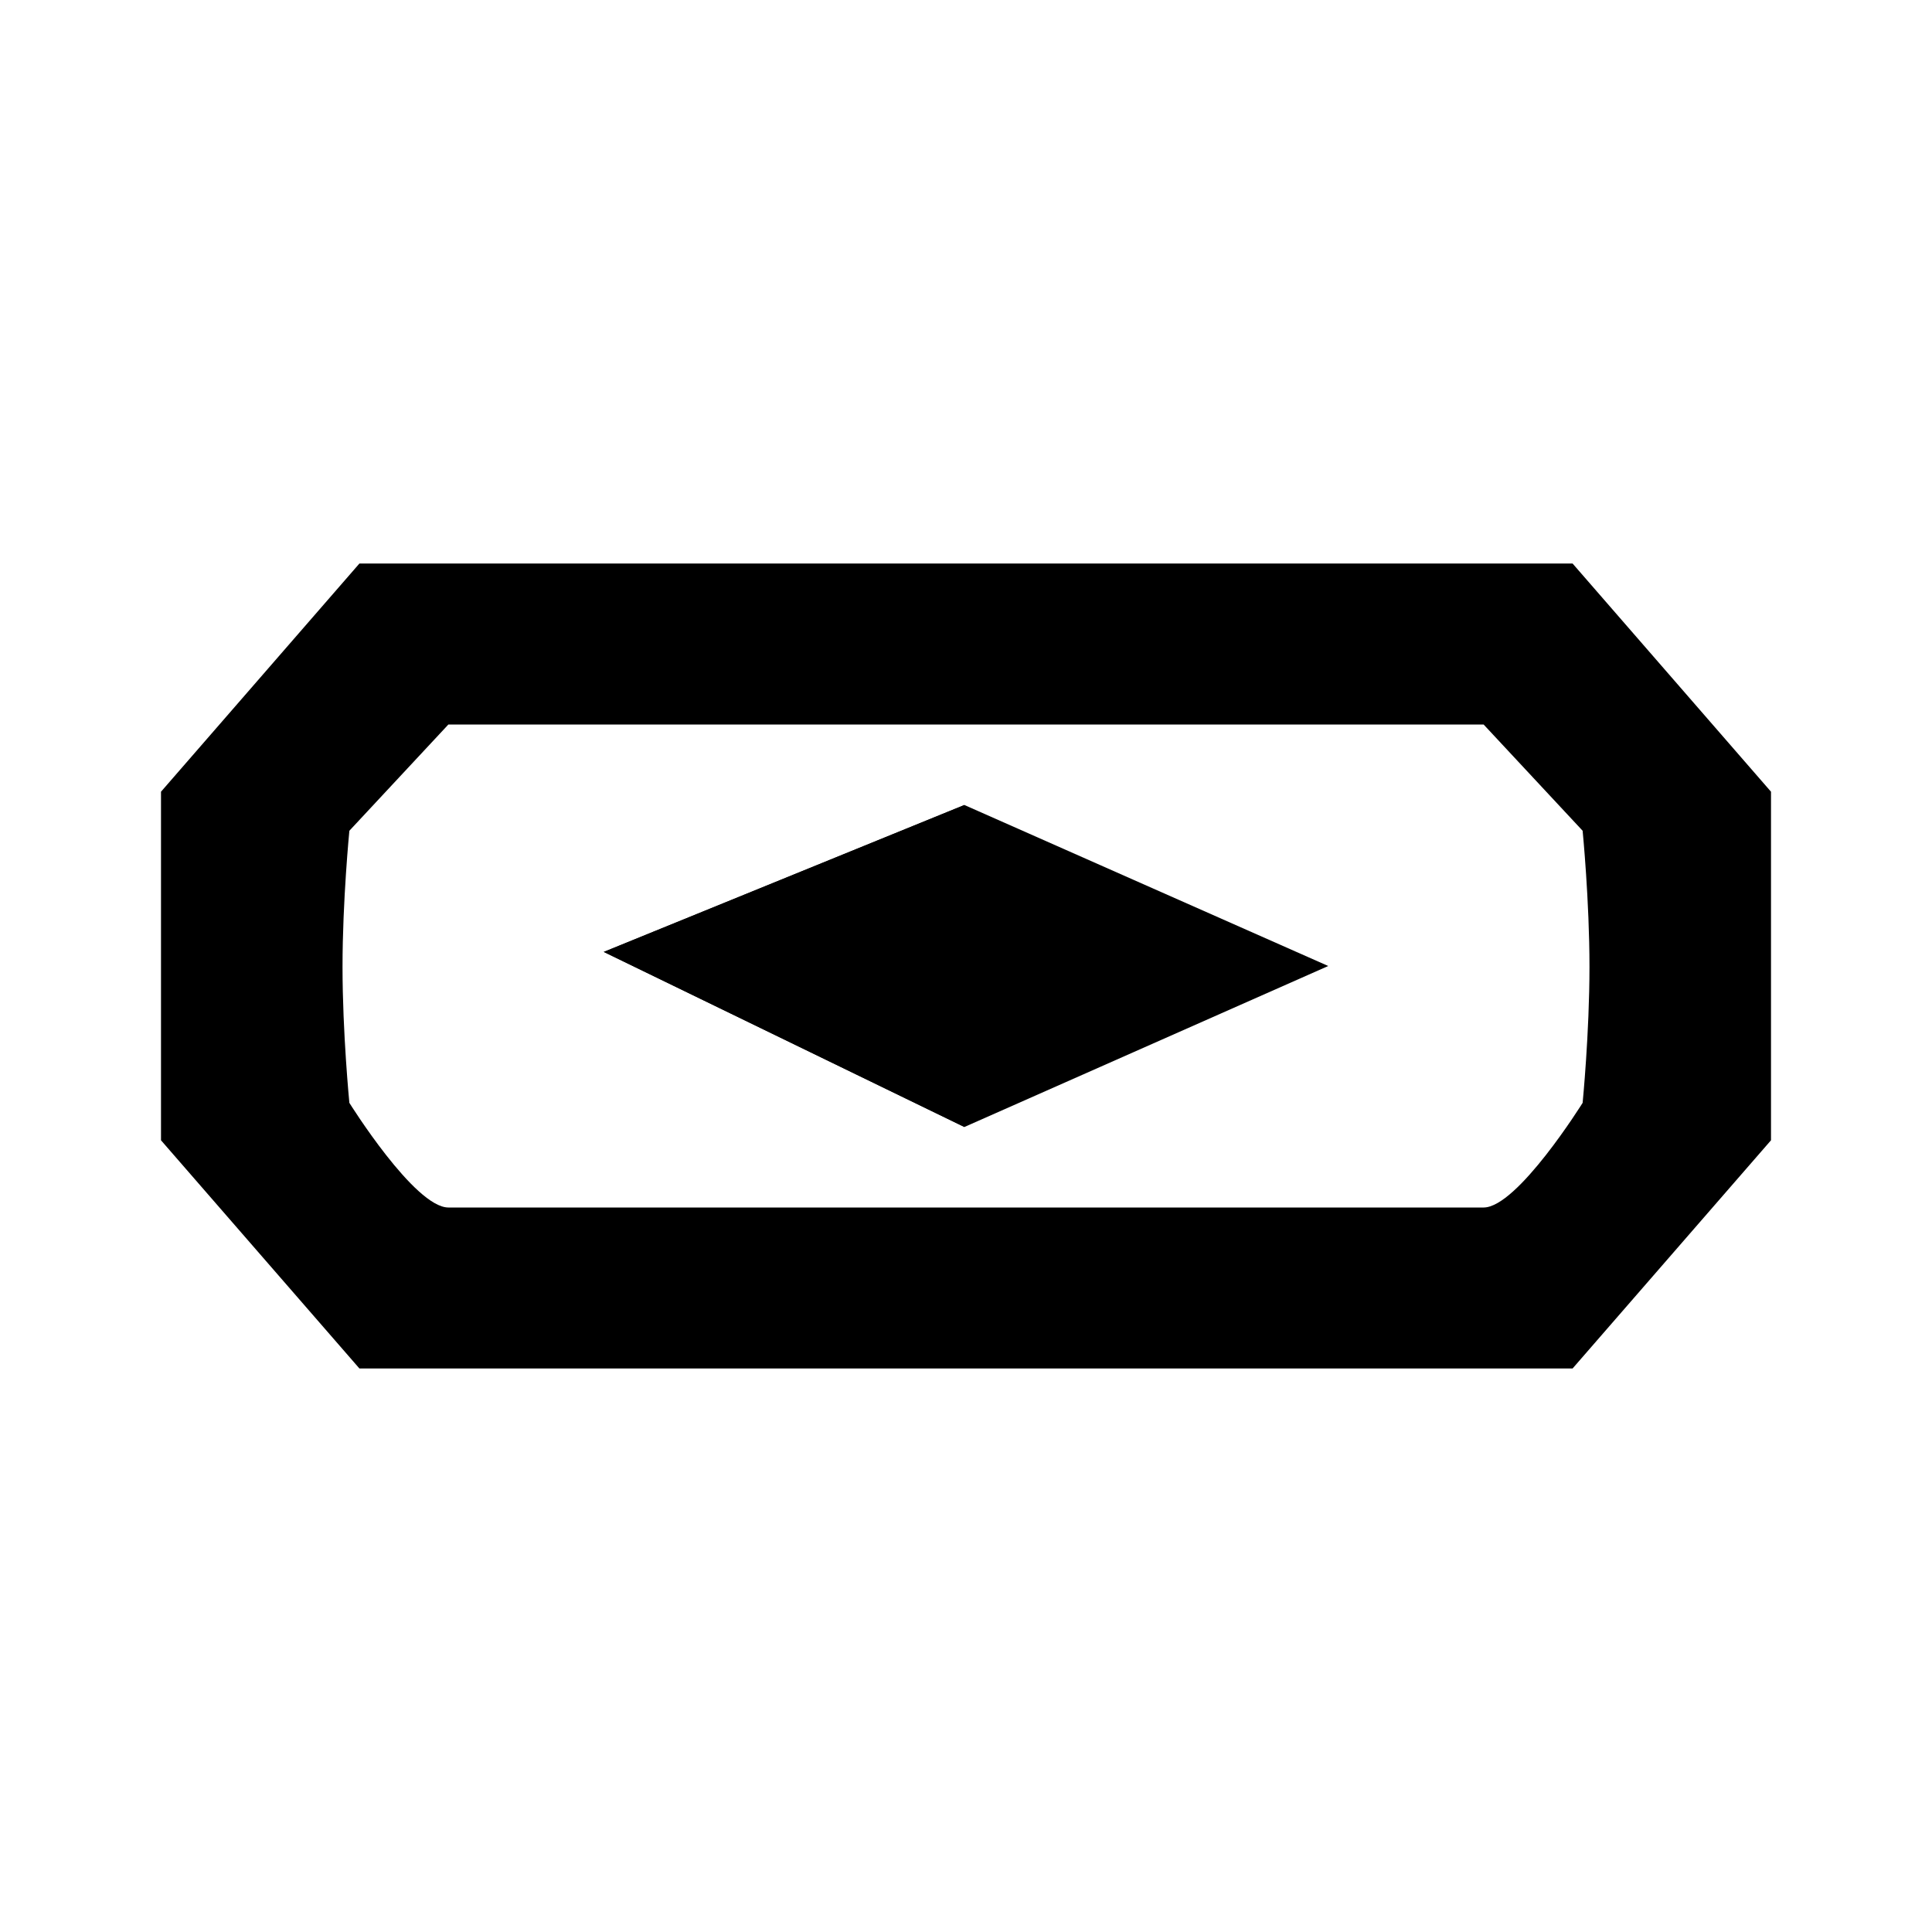 <svg xmlns="http://www.w3.org/2000/svg" xmlns:xlink="http://www.w3.org/1999/xlink" width="24" height="24" viewBox="0 0 24 24"><path fill="currentColor" d="M7.5 11.825L11.98 14l4.52-2l-4.52-2"/><path fill="currentColor" d="M7.5 11.825L11.98 14v-4z"/><path fill="currentColor" d="M19.535 7H4.465L2 9.835v4.33L4.465 17h15.07L22 14.165v-4.33zm.125 6.7s-.81 1.3-1.23 1.3H5.57c-.42 0-1.23-1.3-1.23-1.3s-.085-.865-.085-1.69s.085-1.69.085-1.69L5.57 9h12.86l1.23 1.32s.085.865.085 1.69s-.085 1.69-.085 1.69"/></svg>